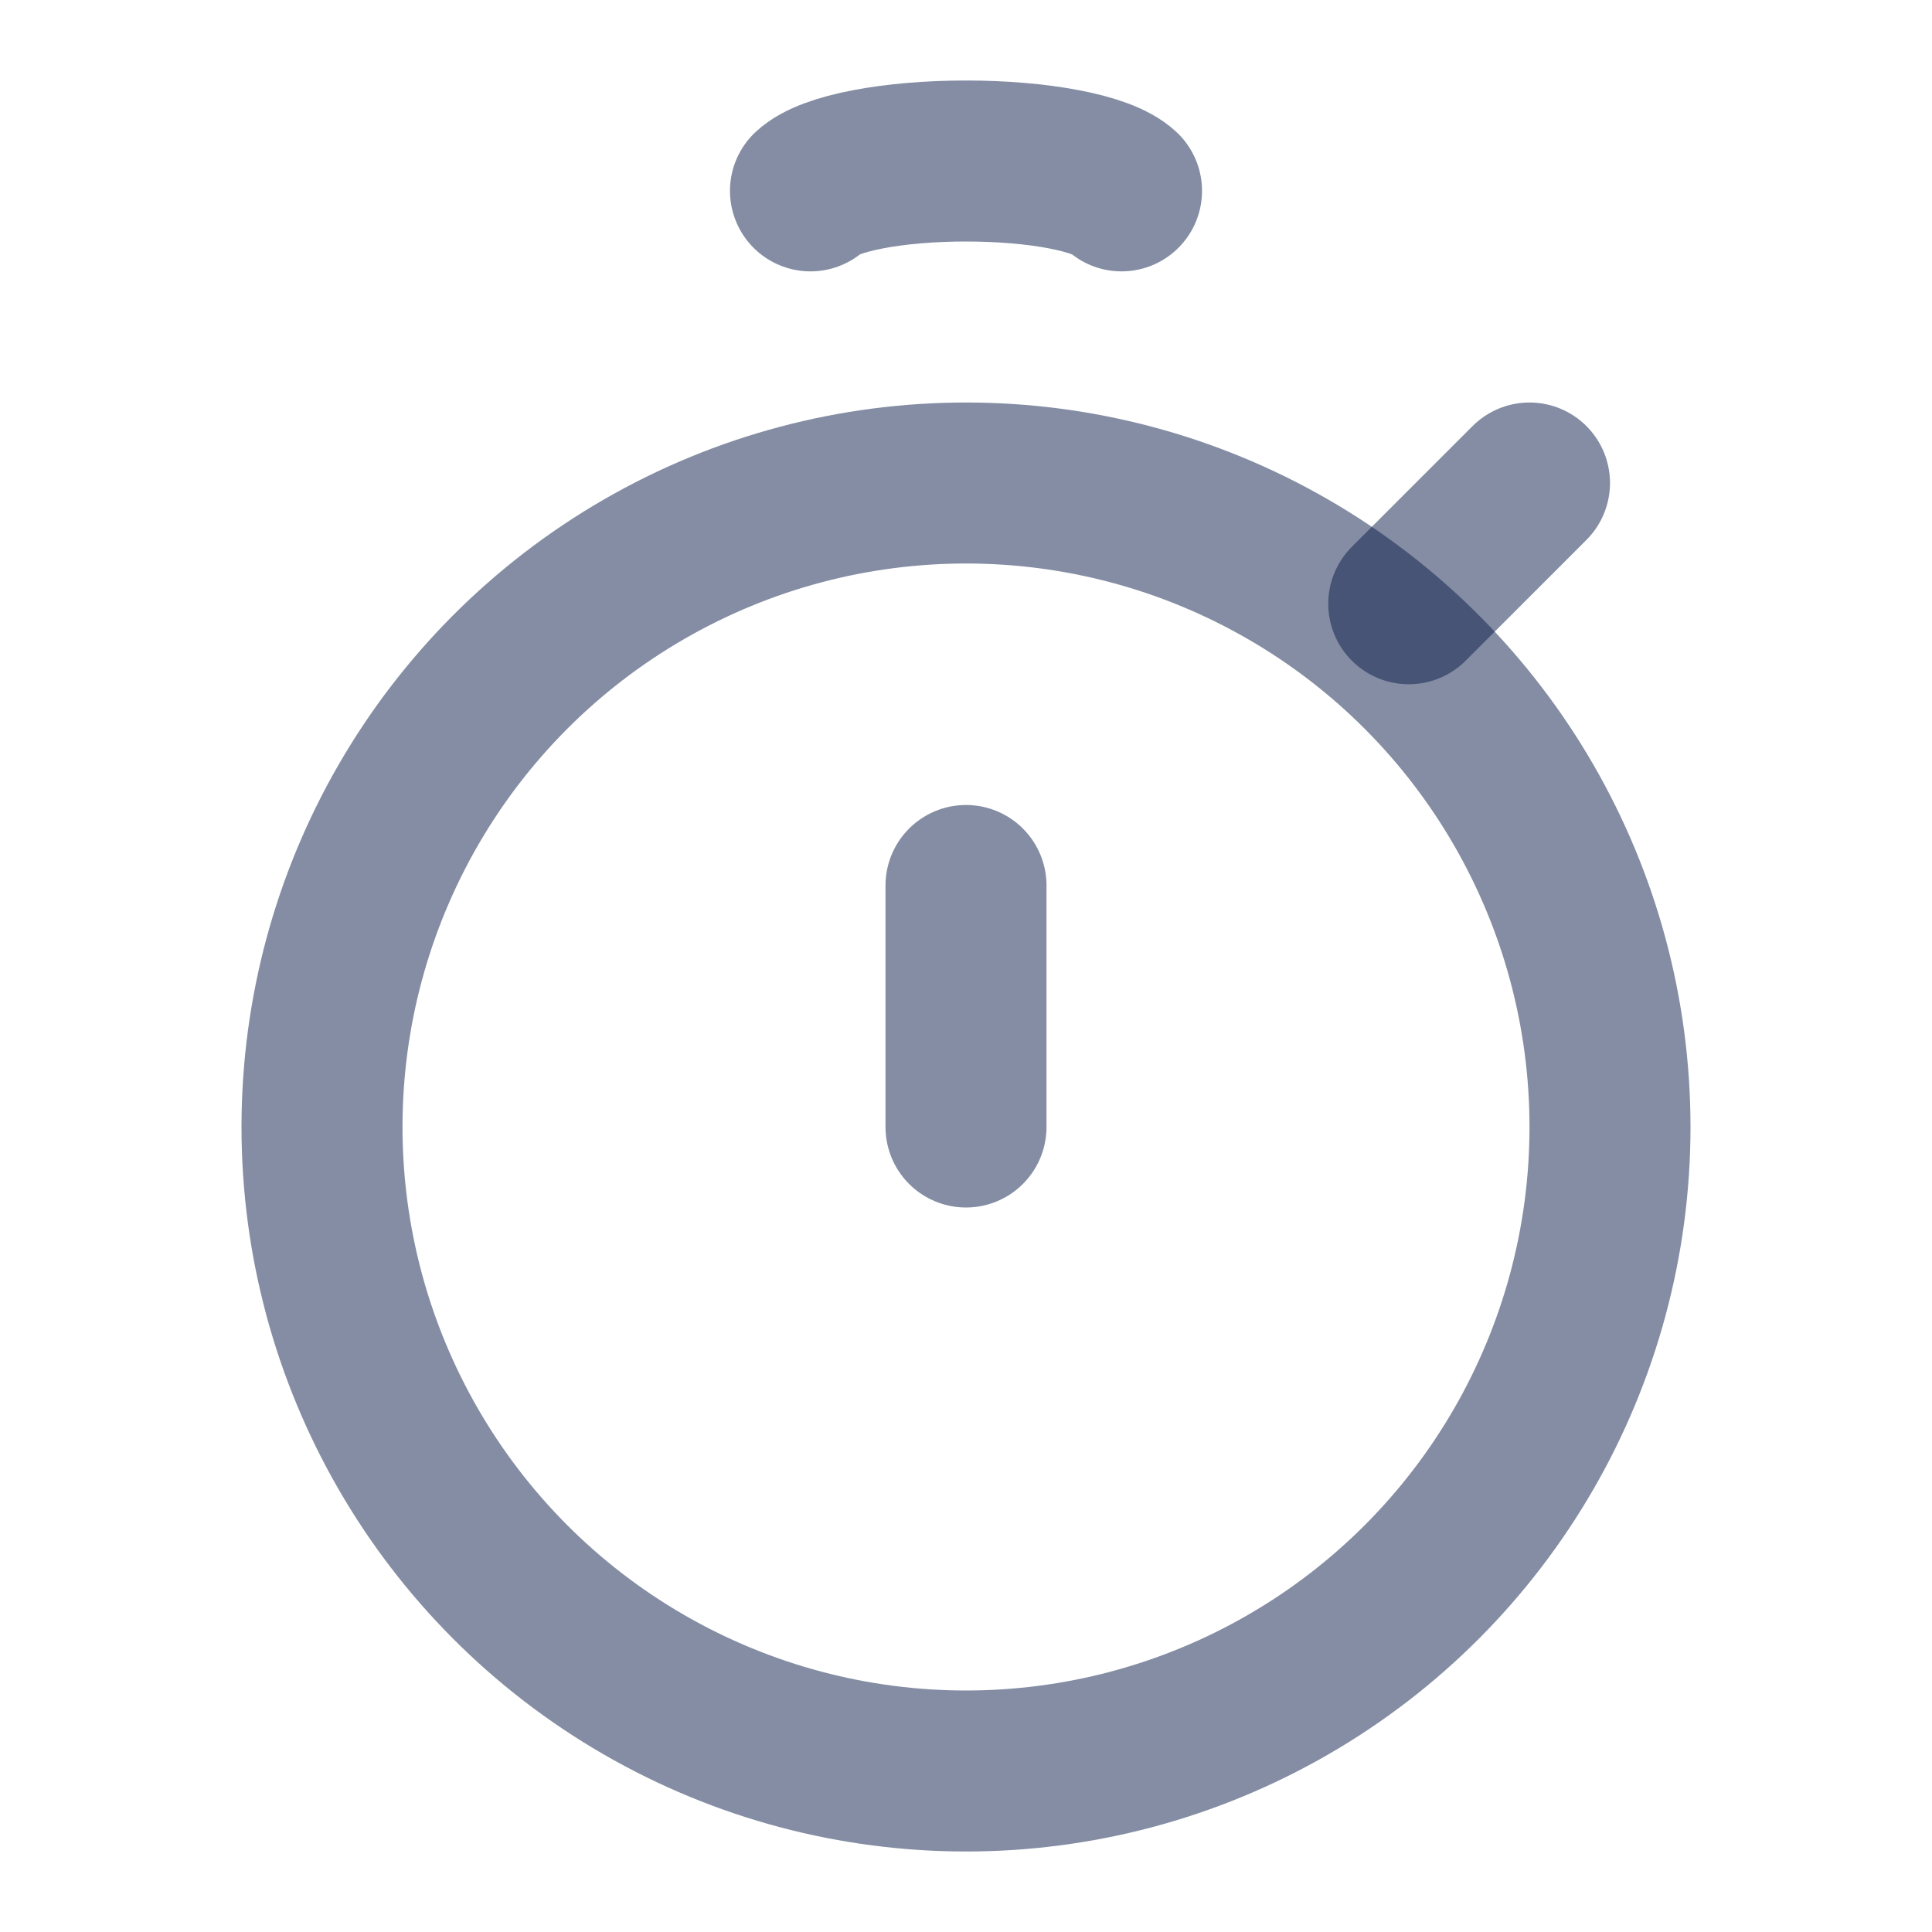 <svg width="24" height="24" viewBox="0 0 24 24" fill="none" xmlns="http://www.w3.org/2000/svg">
<circle cx="12" cy="14" r="8" stroke="#0B1C48" stroke-opacity="0.5" stroke-width="2"/>
<path d="M12 14L12 11" stroke="#0B1C48" stroke-opacity="0.5" stroke-width="2" stroke-linecap="round"/>
<path d="M17.5 7.5L19 6" stroke="#0B1C48" stroke-opacity="0.5" stroke-width="2" stroke-linecap="round"/>
<path d="M10.068 2.371C10.182 2.264 10.433 2.17 10.783 2.103C11.132 2.036 11.56 2 12 2C12.44 2 12.868 2.036 13.217 2.103C13.567 2.17 13.818 2.264 13.932 2.371" stroke="#0B1C48" stroke-opacity="0.5" stroke-width="2" stroke-linecap="round"/>
</svg>
